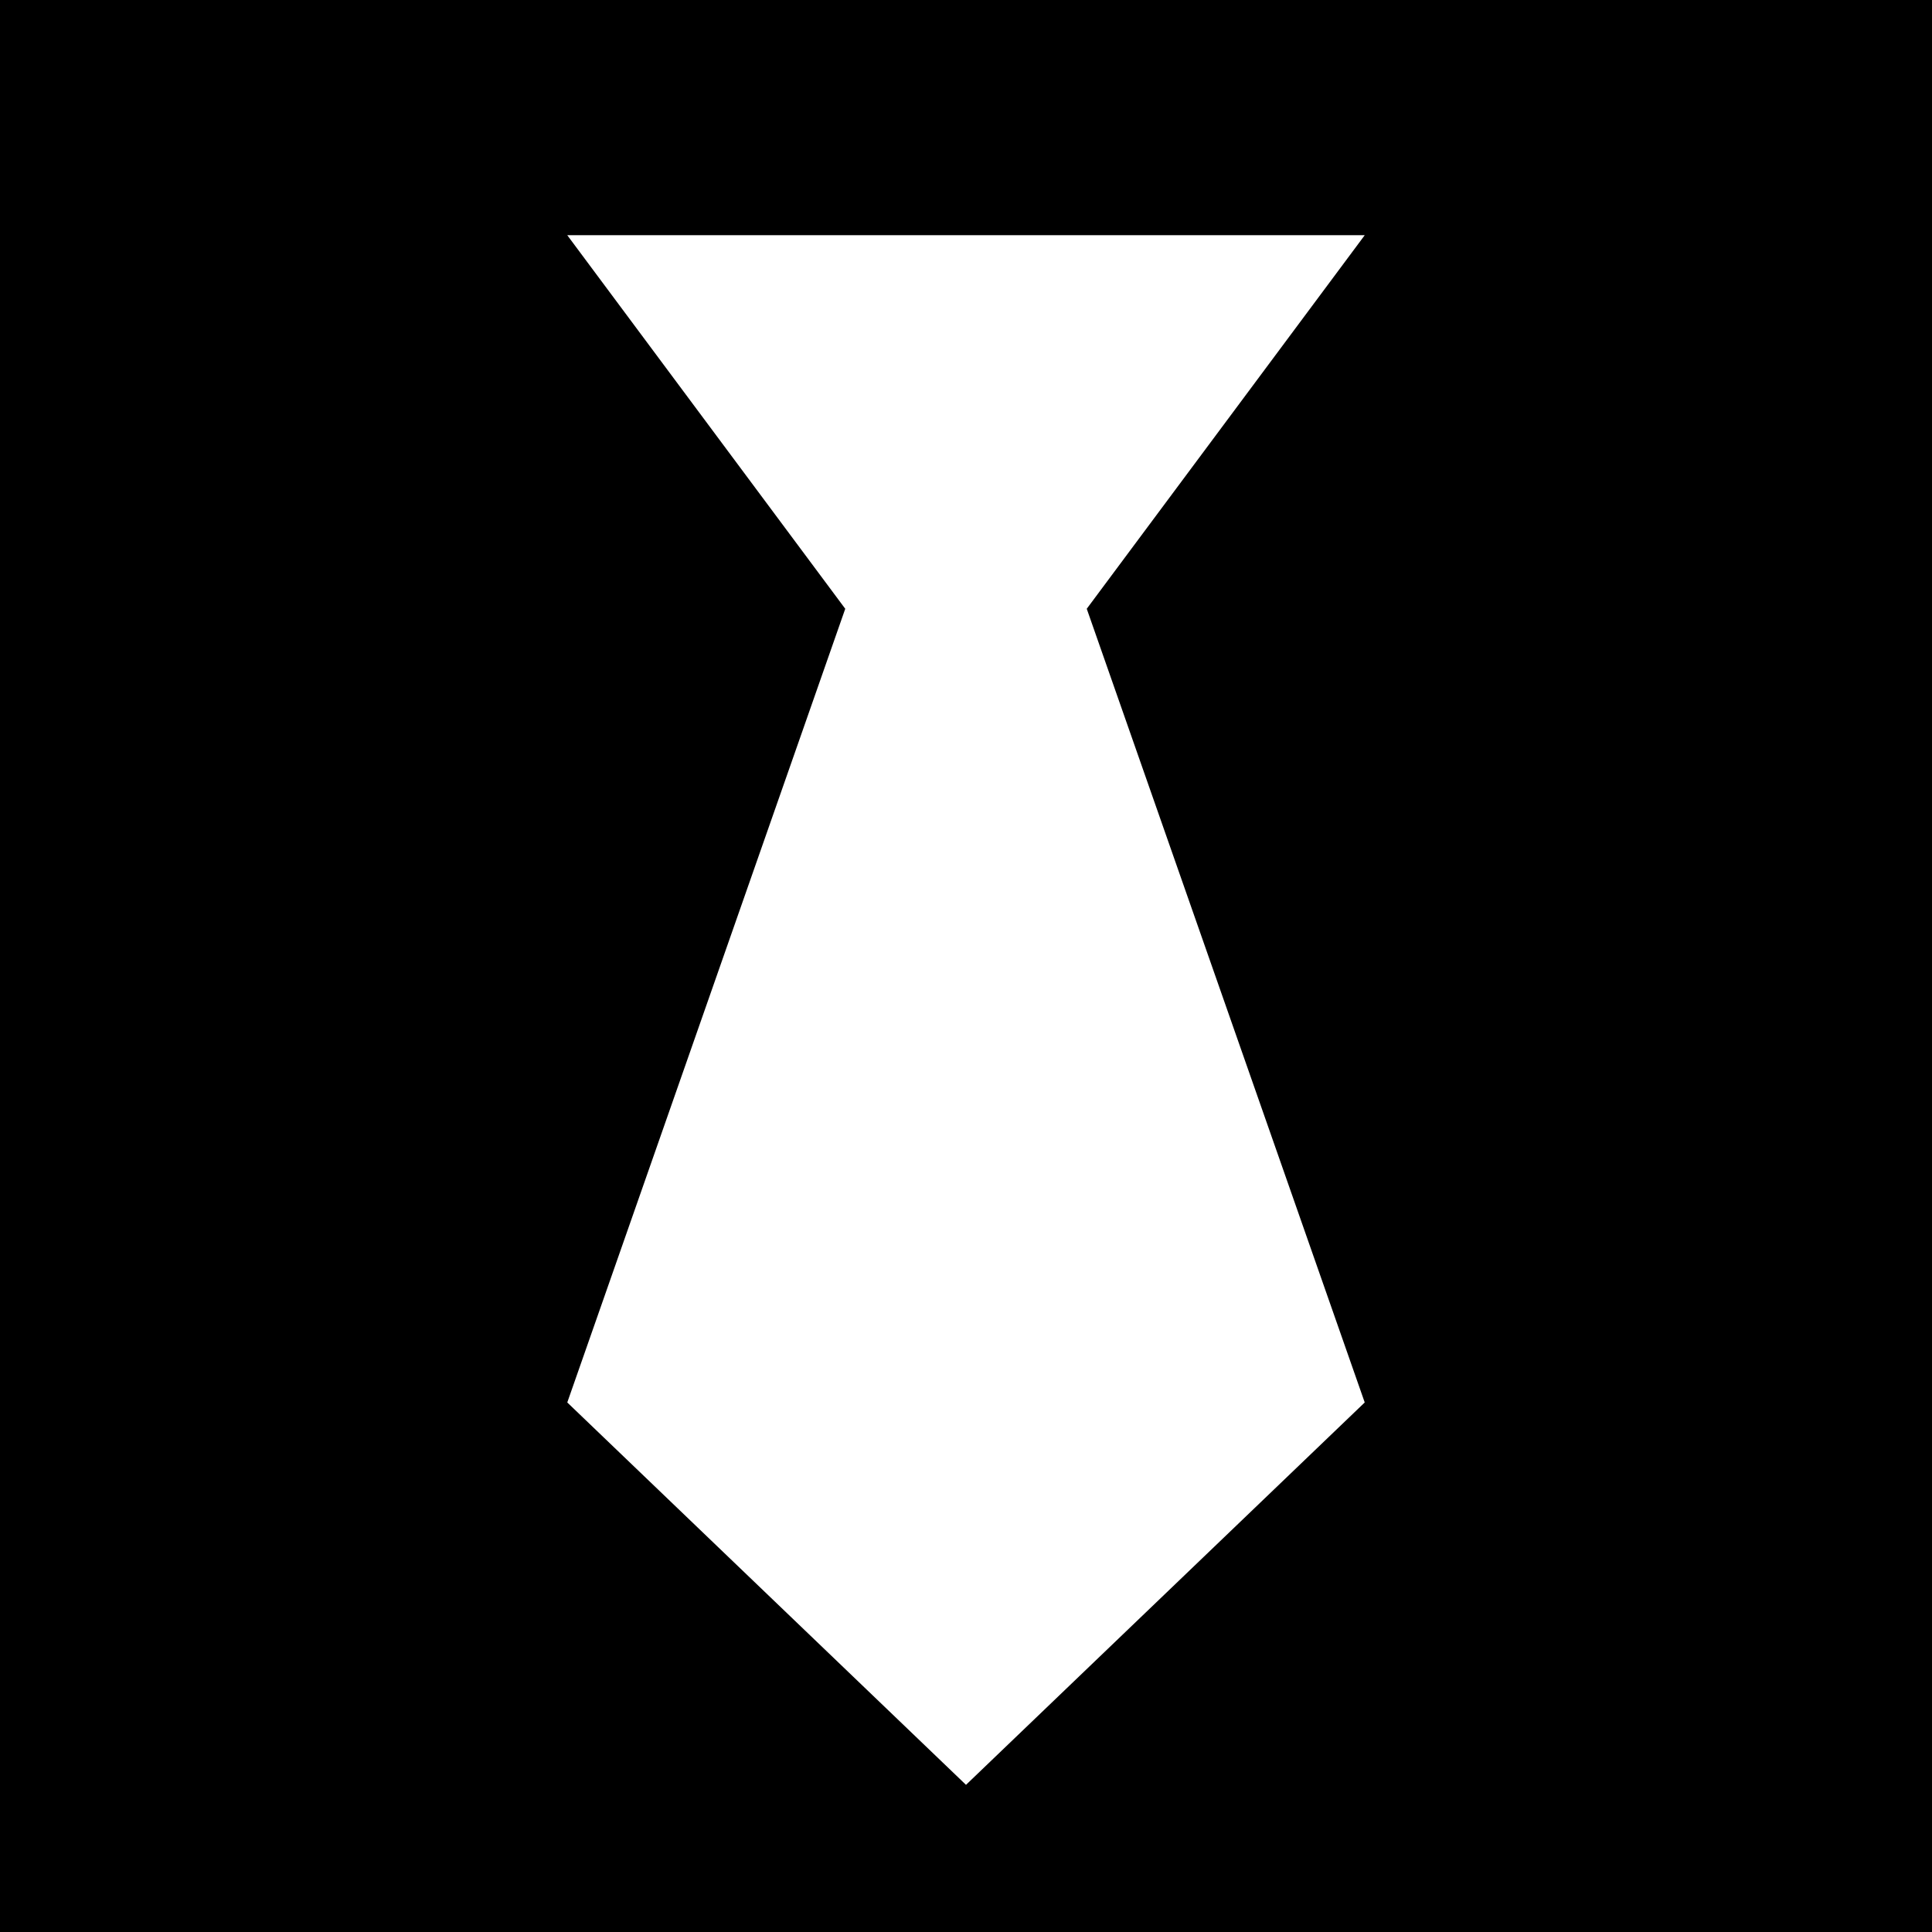 <svg xmlns="http://www.w3.org/2000/svg" width="3em" height="3em" viewBox="0 0 1536 1536"><path fill="currentColor" d="M0 0h1536v1536H0zm1085 1115L864 484l221-297H451l221 297l-221 631l317 304z"/></svg>